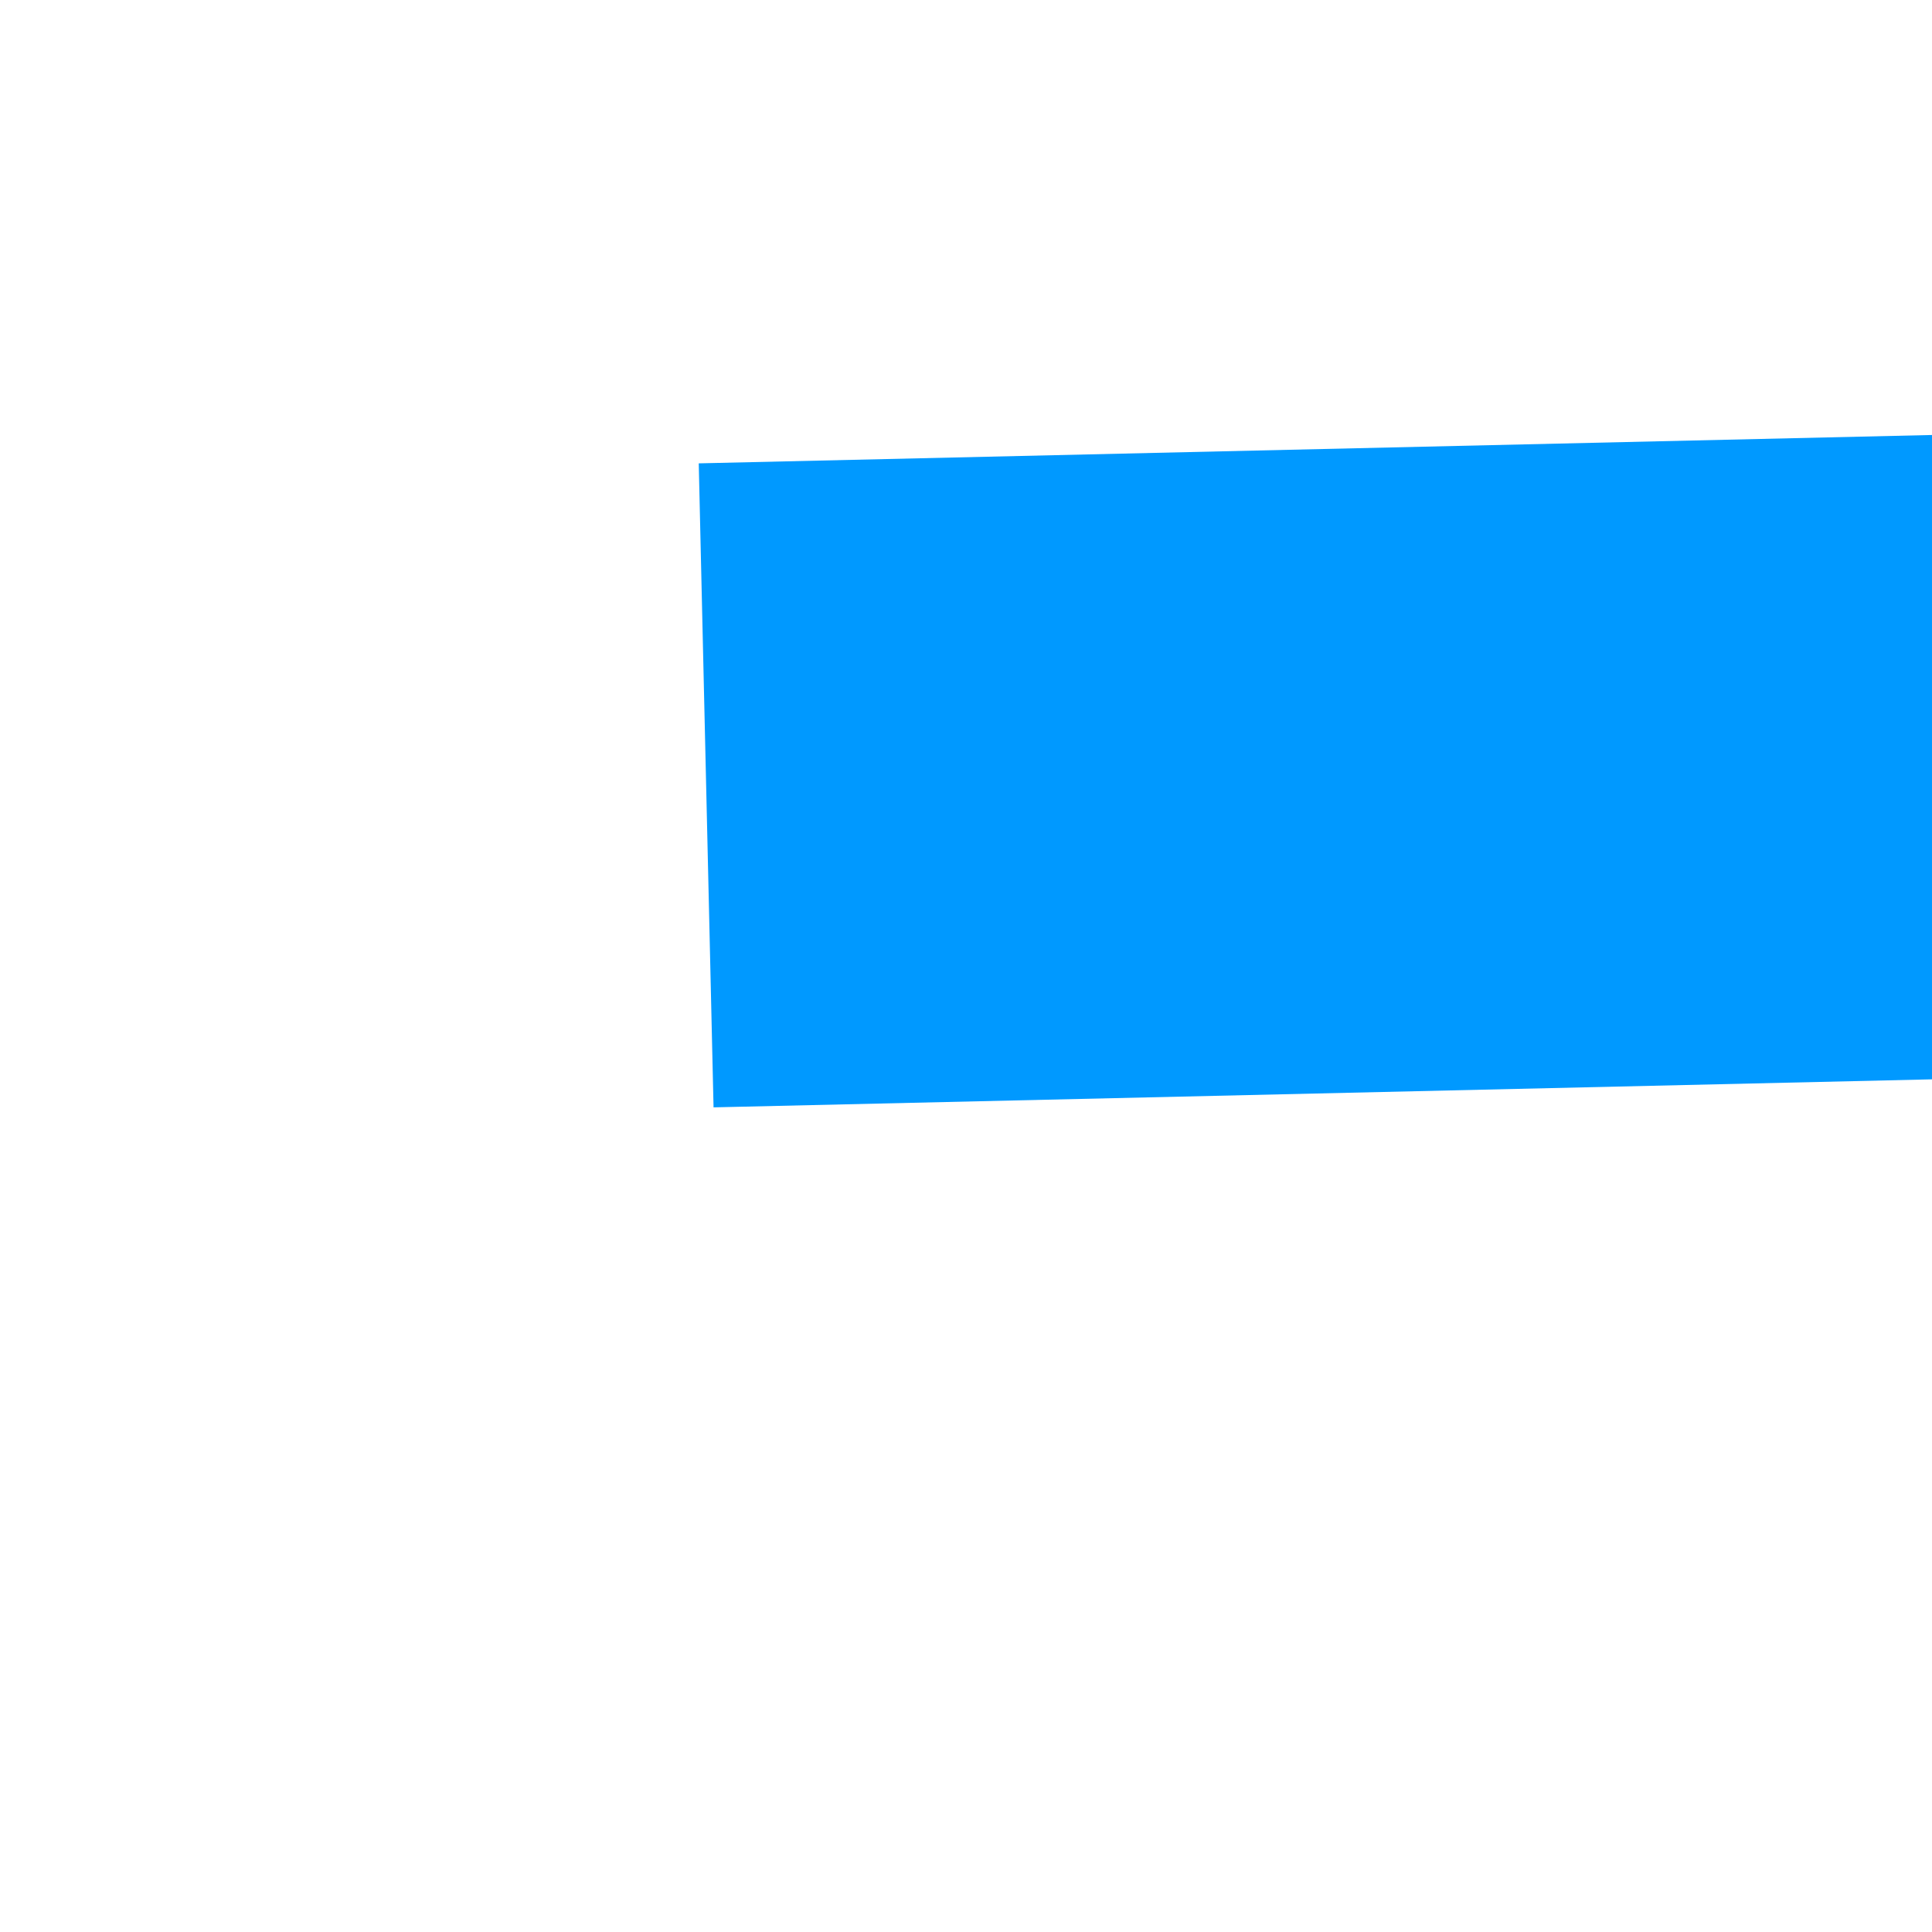 ﻿<?xml version="1.0" encoding="utf-8"?>
<svg version="1.1" xmlns:xlink="http://www.w3.org/1999/xlink" width="6px" height="6px" preserveAspectRatio="xMinYMid meet" viewBox="1072 605  6 4" xmlns="http://www.w3.org/2000/svg">
  <path d="M 1413 609.6  L 1420 602  L 1413 594.4  L 1413 609.6  Z " fill-rule="nonzero" fill="#0099ff" stroke="none" transform="matrix(1 -0.023 0.023 1 -13.653 29.141 )" />
  <path d="M 1074 602  L 1414 602  " stroke-width="2" stroke="#0099ff" fill="none" transform="matrix(1 -0.023 0.023 1 -13.653 29.141 )" />
</svg>